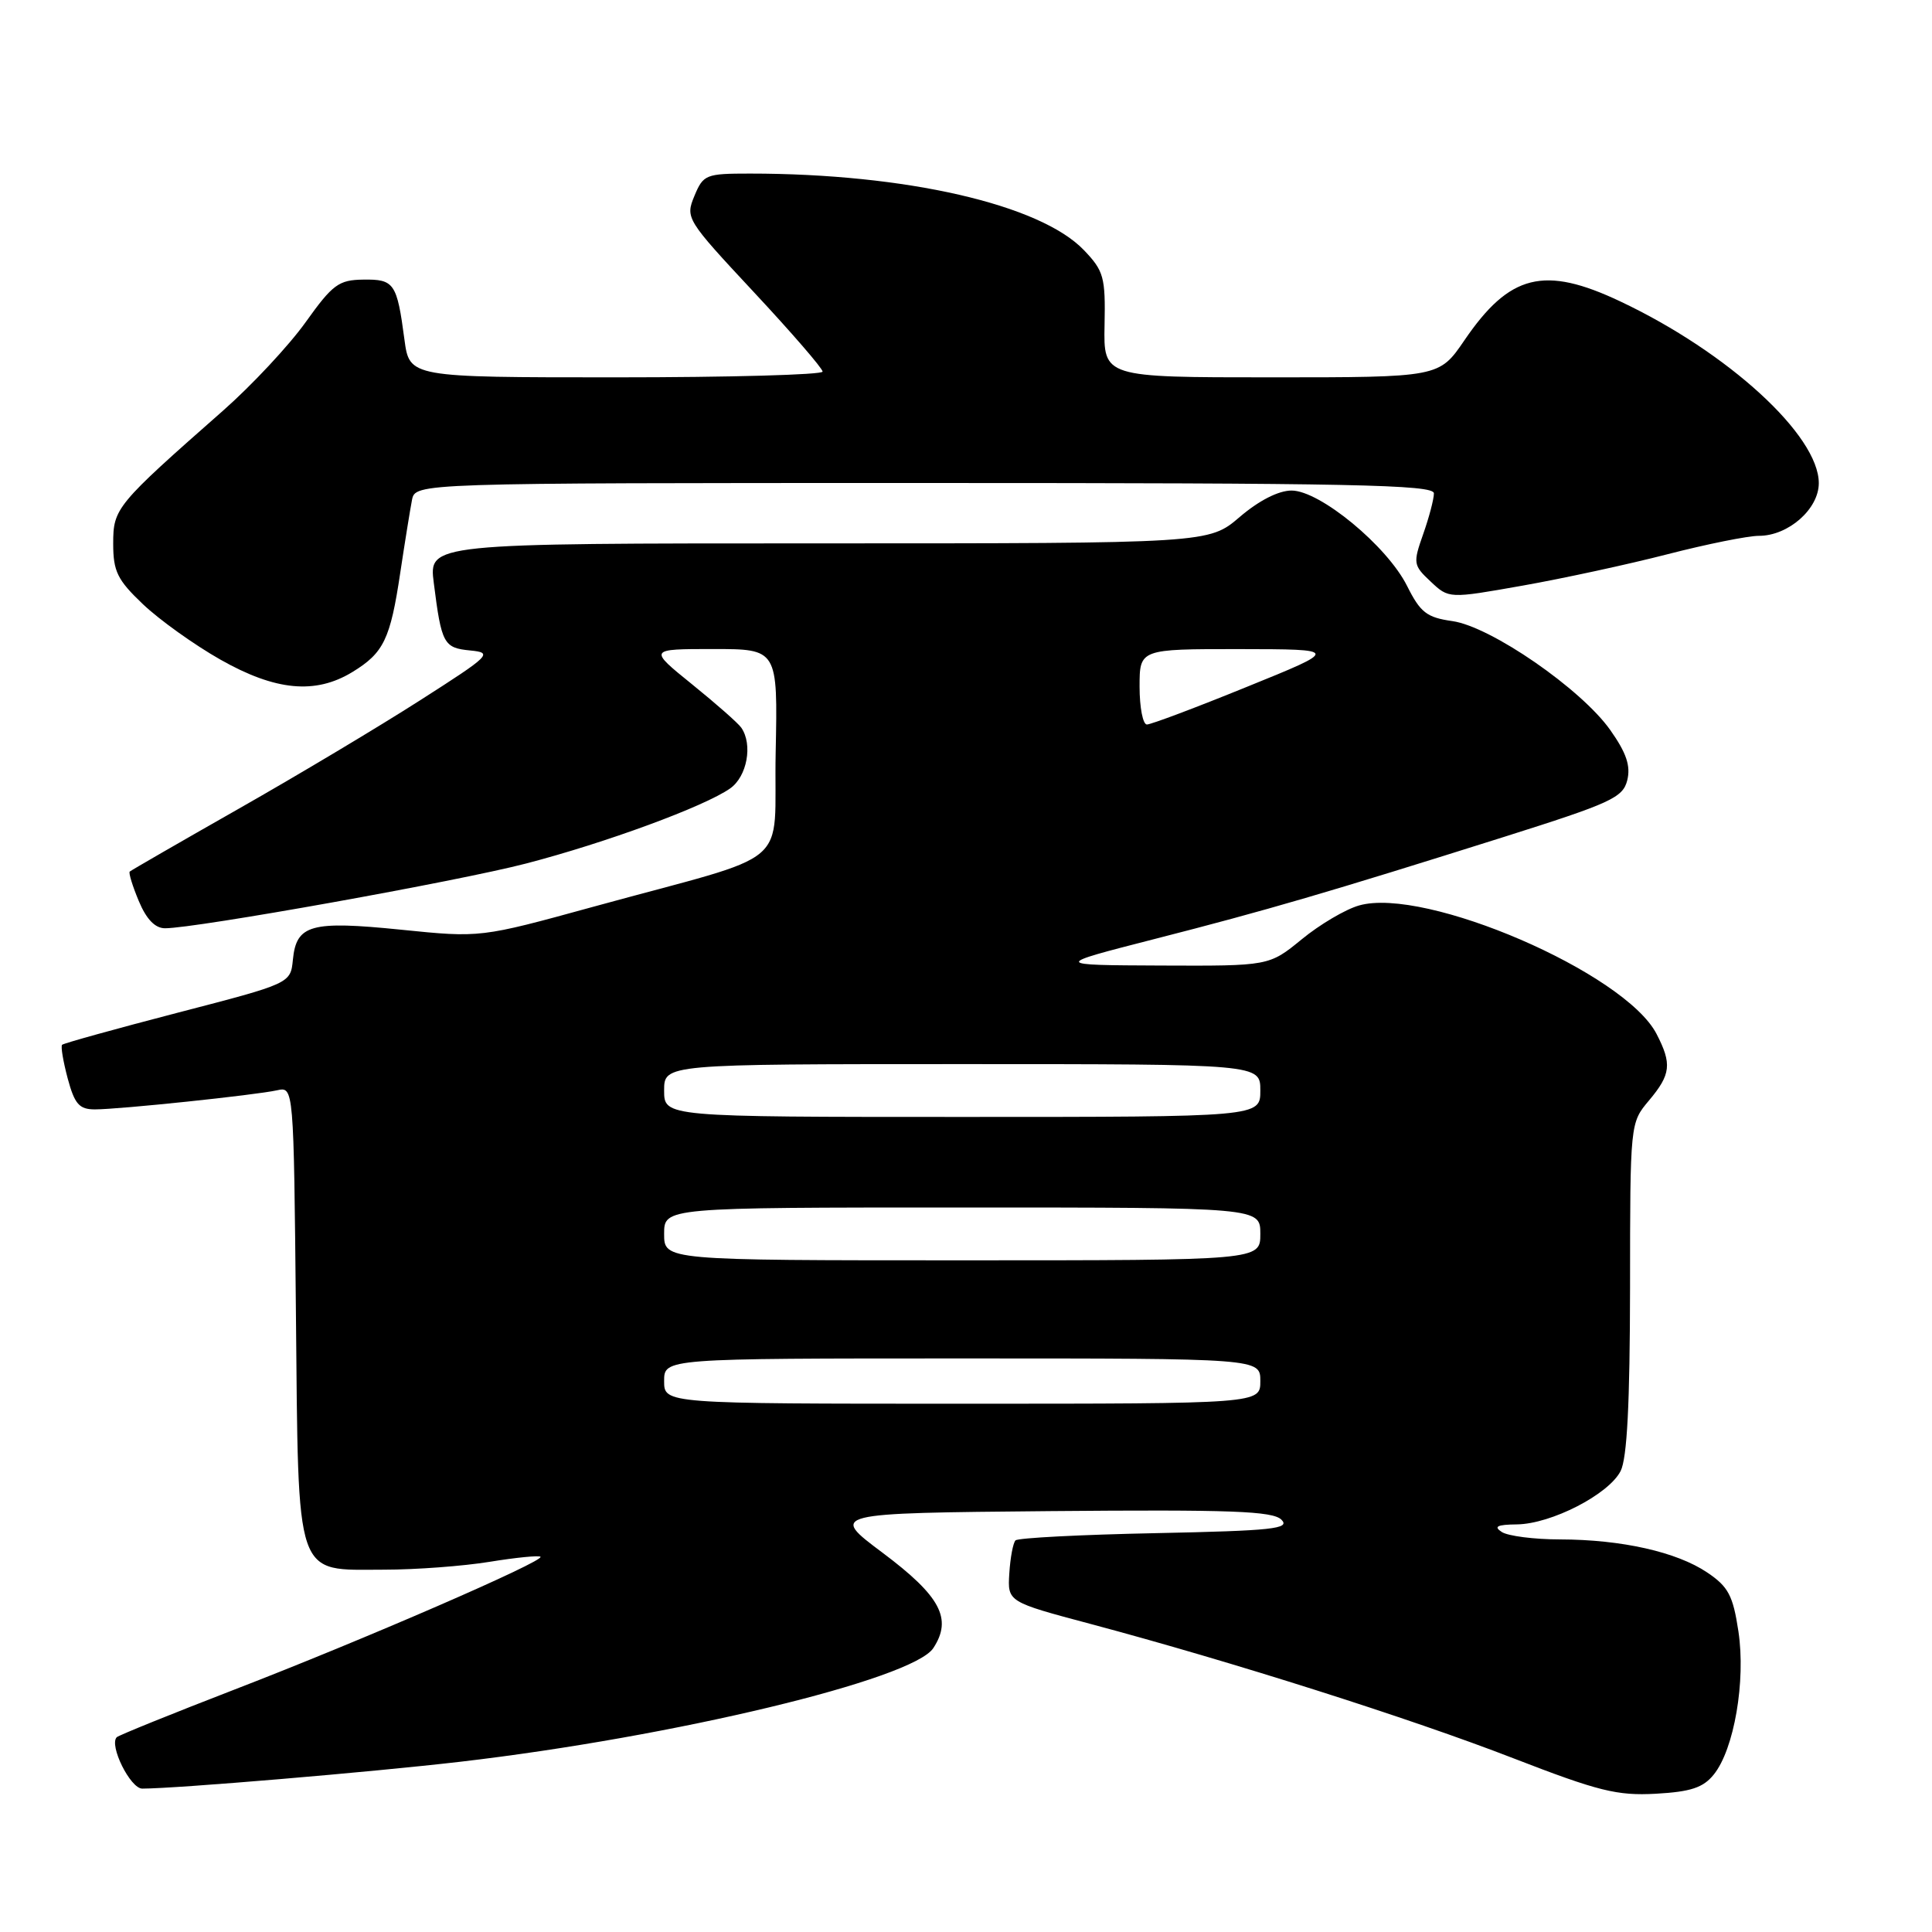 <?xml version="1.0" encoding="UTF-8" standalone="no"?>
<!DOCTYPE svg PUBLIC "-//W3C//DTD SVG 1.1//EN" "http://www.w3.org/Graphics/SVG/1.1/DTD/svg11.dtd" >
<svg xmlns="http://www.w3.org/2000/svg" xmlns:xlink="http://www.w3.org/1999/xlink" version="1.1" viewBox="0 0 256 256">
 <g >
 <path fill="currentColor"
d=" M 227.08 235.14 C 229.78 231.81 231.34 222.74 230.35 216.17 C 229.63 211.40 229.01 210.24 226.21 208.36 C 222.17 205.64 214.89 204.00 206.70 203.98 C 203.29 203.98 199.82 203.53 199.00 203.00 C 197.87 202.27 198.37 202.02 201.00 201.99 C 205.55 201.93 213.16 198.02 214.74 194.92 C 215.60 193.22 215.97 185.99 215.99 170.64 C 216.00 148.80 216.00 148.79 218.50 145.82 C 221.40 142.37 221.56 140.98 219.50 137.00 C 215.31 128.90 188.83 117.47 180.08 119.98 C 178.28 120.49 174.86 122.51 172.49 124.46 C 168.16 128.00 168.16 128.00 153.83 127.94 C 139.50 127.88 139.50 127.88 153.00 124.42 C 167.93 120.60 175.93 118.26 199.24 110.91 C 213.45 106.42 215.04 105.70 215.62 103.39 C 216.09 101.49 215.51 99.77 213.38 96.75 C 209.55 91.31 197.54 83.02 192.45 82.30 C 189.05 81.82 188.21 81.17 186.44 77.63 C 183.79 72.34 174.89 65.00 171.14 65.00 C 169.41 65.00 166.82 66.32 164.27 68.50 C 160.18 72.00 160.18 72.00 108.50 72.00 C 56.81 72.00 56.81 72.00 57.48 77.25 C 58.50 85.32 58.79 85.85 62.30 86.19 C 65.35 86.49 65.04 86.80 55.67 92.79 C 50.27 96.25 39.47 102.71 31.67 107.14 C 23.88 111.57 17.36 115.33 17.19 115.49 C 17.02 115.65 17.56 117.41 18.39 119.39 C 19.40 121.81 20.55 123.00 21.87 123.00 C 25.94 123.00 60.64 116.78 69.71 114.42 C 80.25 111.68 93.33 106.87 96.75 104.47 C 98.99 102.89 99.77 98.67 98.23 96.43 C 97.83 95.84 94.89 93.25 91.71 90.68 C 85.92 86.00 85.92 86.00 94.49 86.00 C 103.06 86.00 103.06 86.00 102.78 99.71 C 102.46 115.45 105.70 112.71 78.58 120.16 C 63.66 124.26 63.66 124.26 53.14 123.19 C 41.18 121.98 39.27 122.51 38.81 127.16 C 38.50 130.31 38.50 130.31 23.54 134.19 C 15.32 136.33 8.43 138.24 8.23 138.44 C 8.03 138.64 8.37 140.64 8.97 142.90 C 9.89 146.31 10.50 147.00 12.58 147.00 C 15.79 147.00 33.82 145.11 36.71 144.47 C 38.92 143.98 38.92 143.98 39.21 173.89 C 39.56 209.75 38.96 208.00 50.90 207.99 C 55.08 207.99 61.37 207.52 64.87 206.95 C 68.38 206.38 71.41 206.08 71.62 206.28 C 72.18 206.85 48.04 217.33 31.11 223.86 C 22.78 227.08 15.74 229.93 15.47 230.19 C 14.42 231.25 17.27 237.00 18.85 237.00 C 23.46 236.99 49.13 234.82 61.00 233.44 C 89.31 230.14 120.95 222.53 123.67 218.38 C 126.22 214.49 124.62 211.50 116.95 205.75 C 109.93 200.50 109.93 200.50 139.16 200.23 C 163.17 200.02 168.65 200.22 169.80 201.37 C 171.00 202.57 168.64 202.83 153.17 203.15 C 143.26 203.35 134.88 203.78 134.56 204.11 C 134.24 204.43 133.87 206.39 133.74 208.47 C 133.50 212.25 133.50 212.25 144.50 215.18 C 163.17 220.16 186.89 227.69 200.50 232.97 C 211.81 237.35 214.27 237.96 219.40 237.68 C 224.03 237.42 225.68 236.88 227.08 235.14 Z  M 46.69 89.05 C 50.85 86.51 51.72 84.71 53.04 75.87 C 53.65 71.82 54.35 67.49 54.59 66.25 C 55.04 64.00 55.04 64.00 122.52 64.00 C 179.09 64.00 190.00 64.22 190.00 65.37 C 190.00 66.13 189.36 68.56 188.58 70.77 C 187.22 74.63 187.26 74.90 189.57 77.06 C 191.98 79.33 191.98 79.33 201.74 77.60 C 207.11 76.65 215.75 74.78 220.95 73.44 C 226.15 72.10 231.61 71.00 233.07 71.00 C 236.96 71.00 241.00 67.45 241.00 64.02 C 241.00 57.69 229.00 46.70 214.72 39.95 C 204.61 35.16 200.03 36.30 194.03 45.11 C 190.69 50.00 190.69 50.00 168.45 50.00 C 146.22 50.00 146.22 50.00 146.36 43.07 C 146.49 36.72 146.26 35.90 143.63 33.15 C 137.84 27.09 120.02 23.00 99.37 23.00 C 93.52 23.00 93.19 23.13 92.01 25.97 C 90.80 28.89 90.95 29.12 99.89 38.71 C 104.90 44.08 109.00 48.82 109.00 49.24 C 109.00 49.66 96.68 50.00 81.63 50.00 C 54.26 50.00 54.26 50.00 53.59 44.99 C 52.60 37.52 52.24 36.99 48.14 37.05 C 44.88 37.09 44.08 37.68 40.50 42.69 C 38.30 45.77 33.38 51.04 29.57 54.40 C 15.35 66.92 15.00 67.35 15.00 72.04 C 15.00 75.71 15.55 76.84 18.95 80.07 C 21.13 82.14 25.74 85.44 29.20 87.40 C 36.50 91.54 41.79 92.04 46.69 89.05 Z  M 88.00 183.00 C 88.00 180.00 88.00 180.00 127.50 180.00 C 167.00 180.00 167.00 180.00 167.00 183.00 C 167.00 186.00 167.00 186.00 127.50 186.00 C 88.00 186.00 88.00 186.00 88.00 183.00 Z  M 88.00 163.50 C 88.00 160.00 88.00 160.00 127.50 160.00 C 167.00 160.00 167.00 160.00 167.00 163.50 C 167.00 167.00 167.00 167.00 127.50 167.00 C 88.00 167.00 88.00 167.00 88.00 163.50 Z  M 88.00 144.50 C 88.00 141.00 88.00 141.00 127.50 141.00 C 167.00 141.00 167.00 141.00 167.00 144.50 C 167.00 148.00 167.00 148.00 127.50 148.00 C 88.00 148.00 88.00 148.00 88.00 144.50 Z  M 151.00 91.00 C 151.00 86.00 151.00 86.00 164.25 86.01 C 177.50 86.03 177.50 86.03 165.22 91.01 C 158.47 93.76 152.51 96.00 151.97 96.00 C 151.44 96.00 151.00 93.75 151.00 91.00 Z "/>
</g>
</svg>